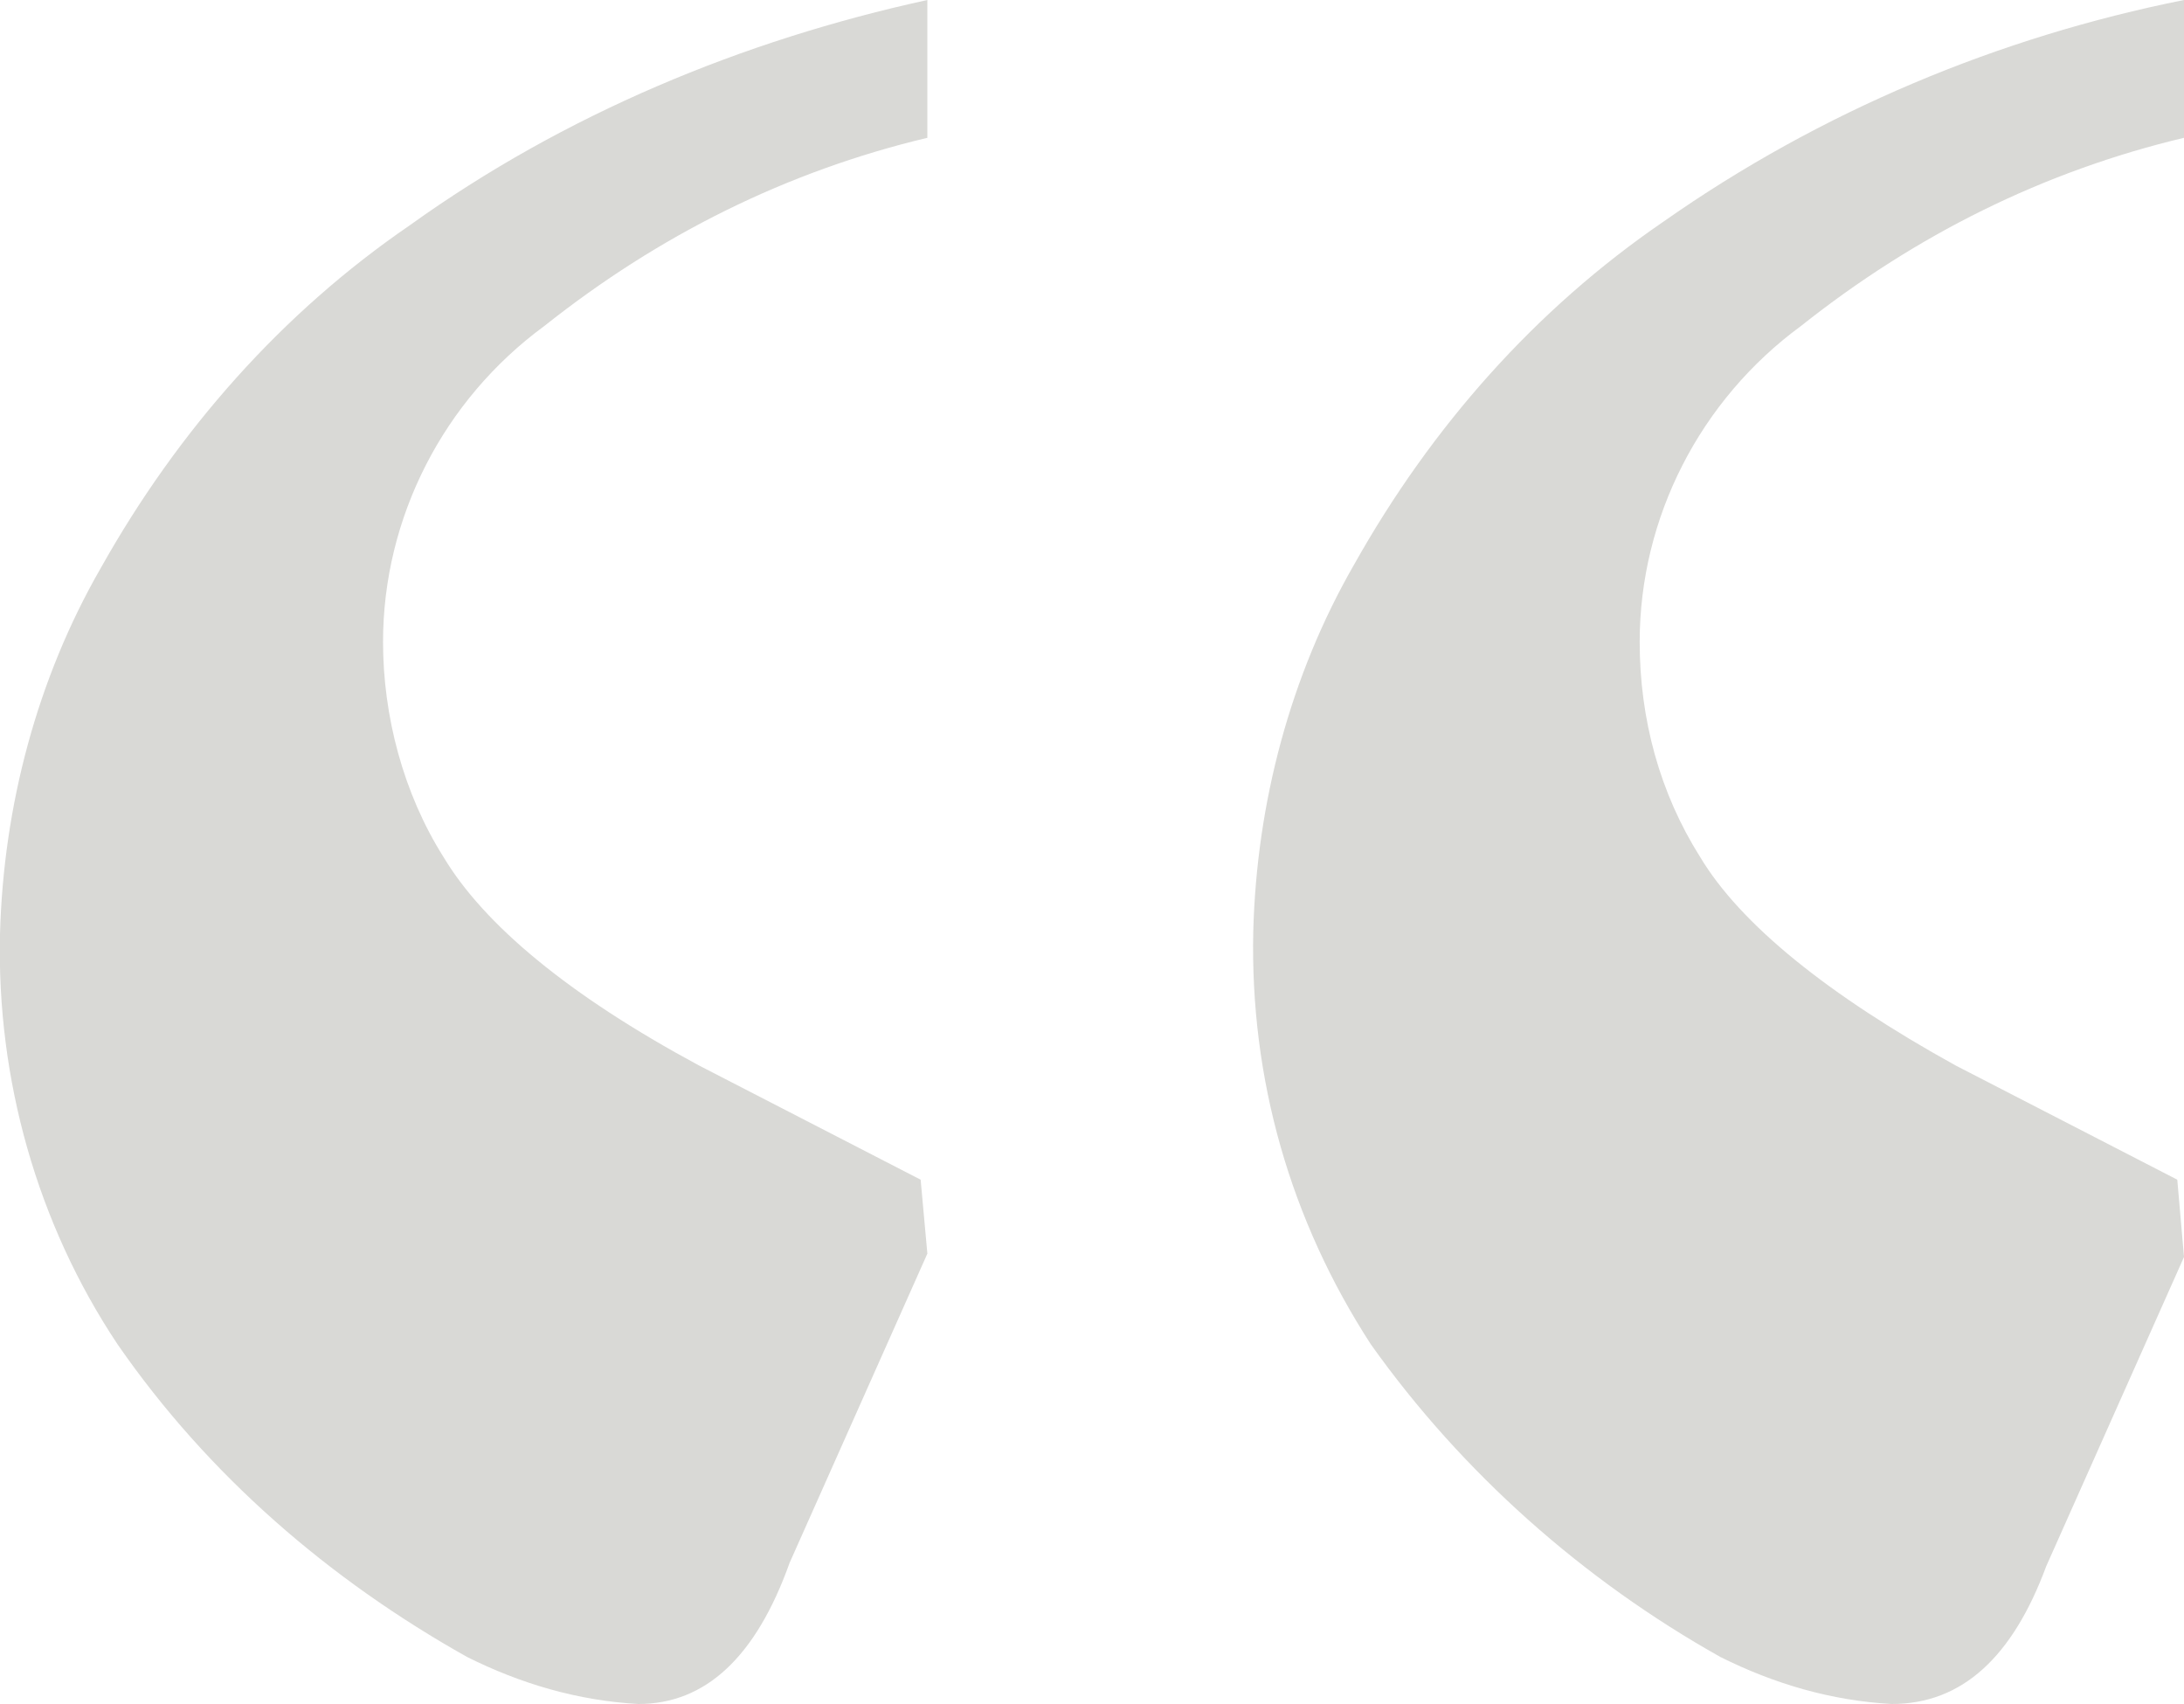 <?xml version="1.0" encoding="utf-8"?>
<!-- Generator: Adobe Illustrator 22.1.0, SVG Export Plug-In . SVG Version: 6.00 Build 0)  -->
<!DOCTYPE svg PUBLIC "-//W3C//DTD SVG 1.1//EN" "http://www.w3.org/Graphics/SVG/1.1/DTD/svg11.dtd">
<svg version="1.1" id="Layer_1" xmlns="http://www.w3.org/2000/svg" xmlns:xlink="http://www.w3.org/1999/xlink" x="0px" y="0px"
	 width="65px" height="50.7px" viewBox="0 0 65 50.7" style="enable-background:new 0 0 65 50.7;" xml:space="preserve">
<style type="text/css">
	.st0{fill:#D9D9D6;}
</style>
<g>
	<path class="st0" d="M19,50.7c-1.8-0.1-3.5-0.6-5.1-1.4C9.8,47,6.2,43.9,3.5,40C1.1,36.4-0.1,32.1,0,27.8c0.1-3.8,1.1-7.6,3-10.9
		c2.3-4.1,5.4-7.6,9.2-10.2c4.6-3.3,9.9-5.5,15.4-6.7v4.1c-4.2,1-8,2.9-11.4,5.6c-3,2.2-4.8,5.7-4.8,9.4c0,2.2,0.6,4.5,1.8,6.4
		c1.2,2,3.7,4.1,7.6,6.2l6.6,3.4l0.2,2.2l-4.1,9.2C22.5,49.3,21,50.7,19,50.7z M56.3,50.7c-1.8-0.1-3.5-0.6-5.1-1.4
		c-4.1-2.3-7.7-5.5-10.4-9.3c-2.4-3.7-3.6-7.9-3.5-12.3c0.1-3.8,1.1-7.6,3-10.9c2.3-4.1,5.4-7.6,9.2-10.2C54.2,3.3,59.5,1.1,65,0
		v4.1c-4.2,1-8,2.9-11.4,5.6c-3,2.2-4.8,5.7-4.8,9.4c0,2.3,0.6,4.5,1.8,6.4c1.2,2,3.8,4.1,7.6,6.2l6.6,3.4l0.2,2.3l-4.1,9.2
		C59.9,49.3,58.4,50.7,56.3,50.7z"/>
</g>
</svg>
